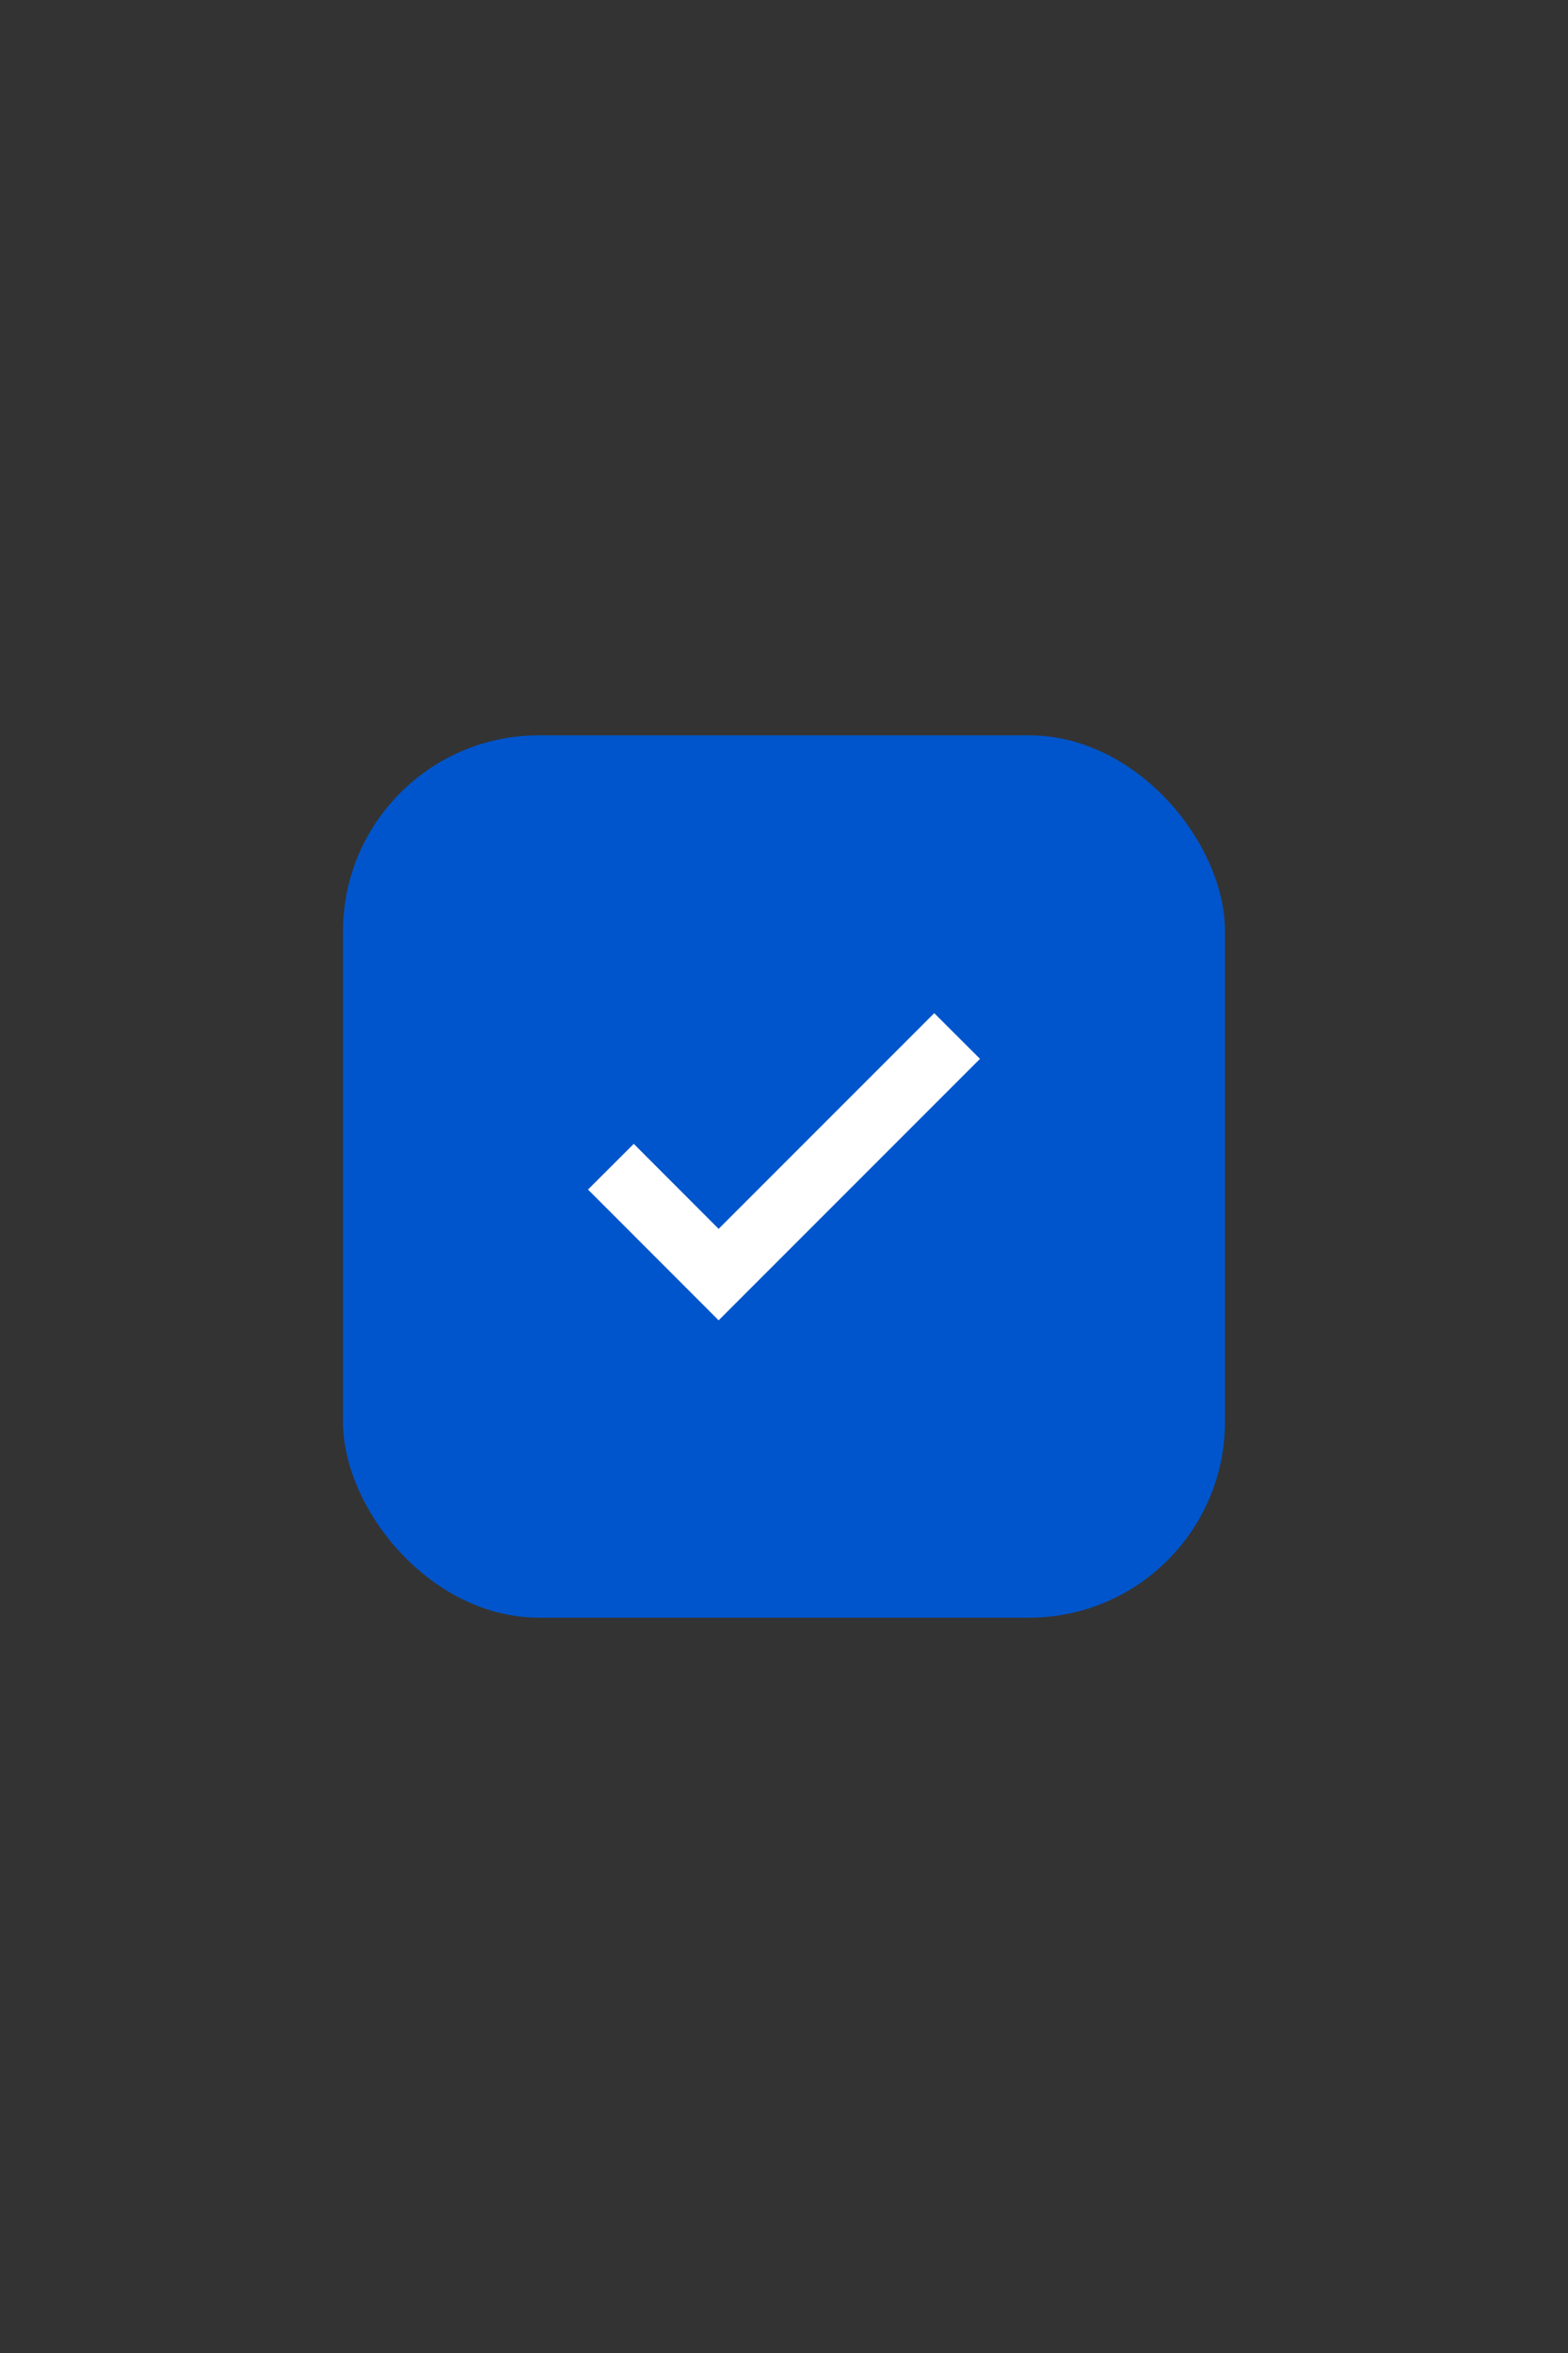 <svg width="16" height="24" viewBox="0 0 16 24" fill="none" xmlns="http://www.w3.org/2000/svg">
<rect x="0" y="0" width="16" height="24" fill="#333333" stroke="none"/>
<rect x="3.5" y="7.5" width="9" height="9" rx="2" fill="#0055CC"/>
<mask id="mask0_6027_20732" style="mask-type:alpha" maskUnits="userSpaceOnUse" x="4" y="8" width="8" height="8">
<rect x="4" y="8" width="8" height="8" fill="#D9D9D9"/>
</mask>
<g mask="url(#mask0_6027_20732)">
<path d="M7.333 13.467L6 12.133L6.467 11.667L7.333 12.534L9.533 10.334L10 10.8L7.333 13.467Z" fill="white"/>
</g>
</svg>
